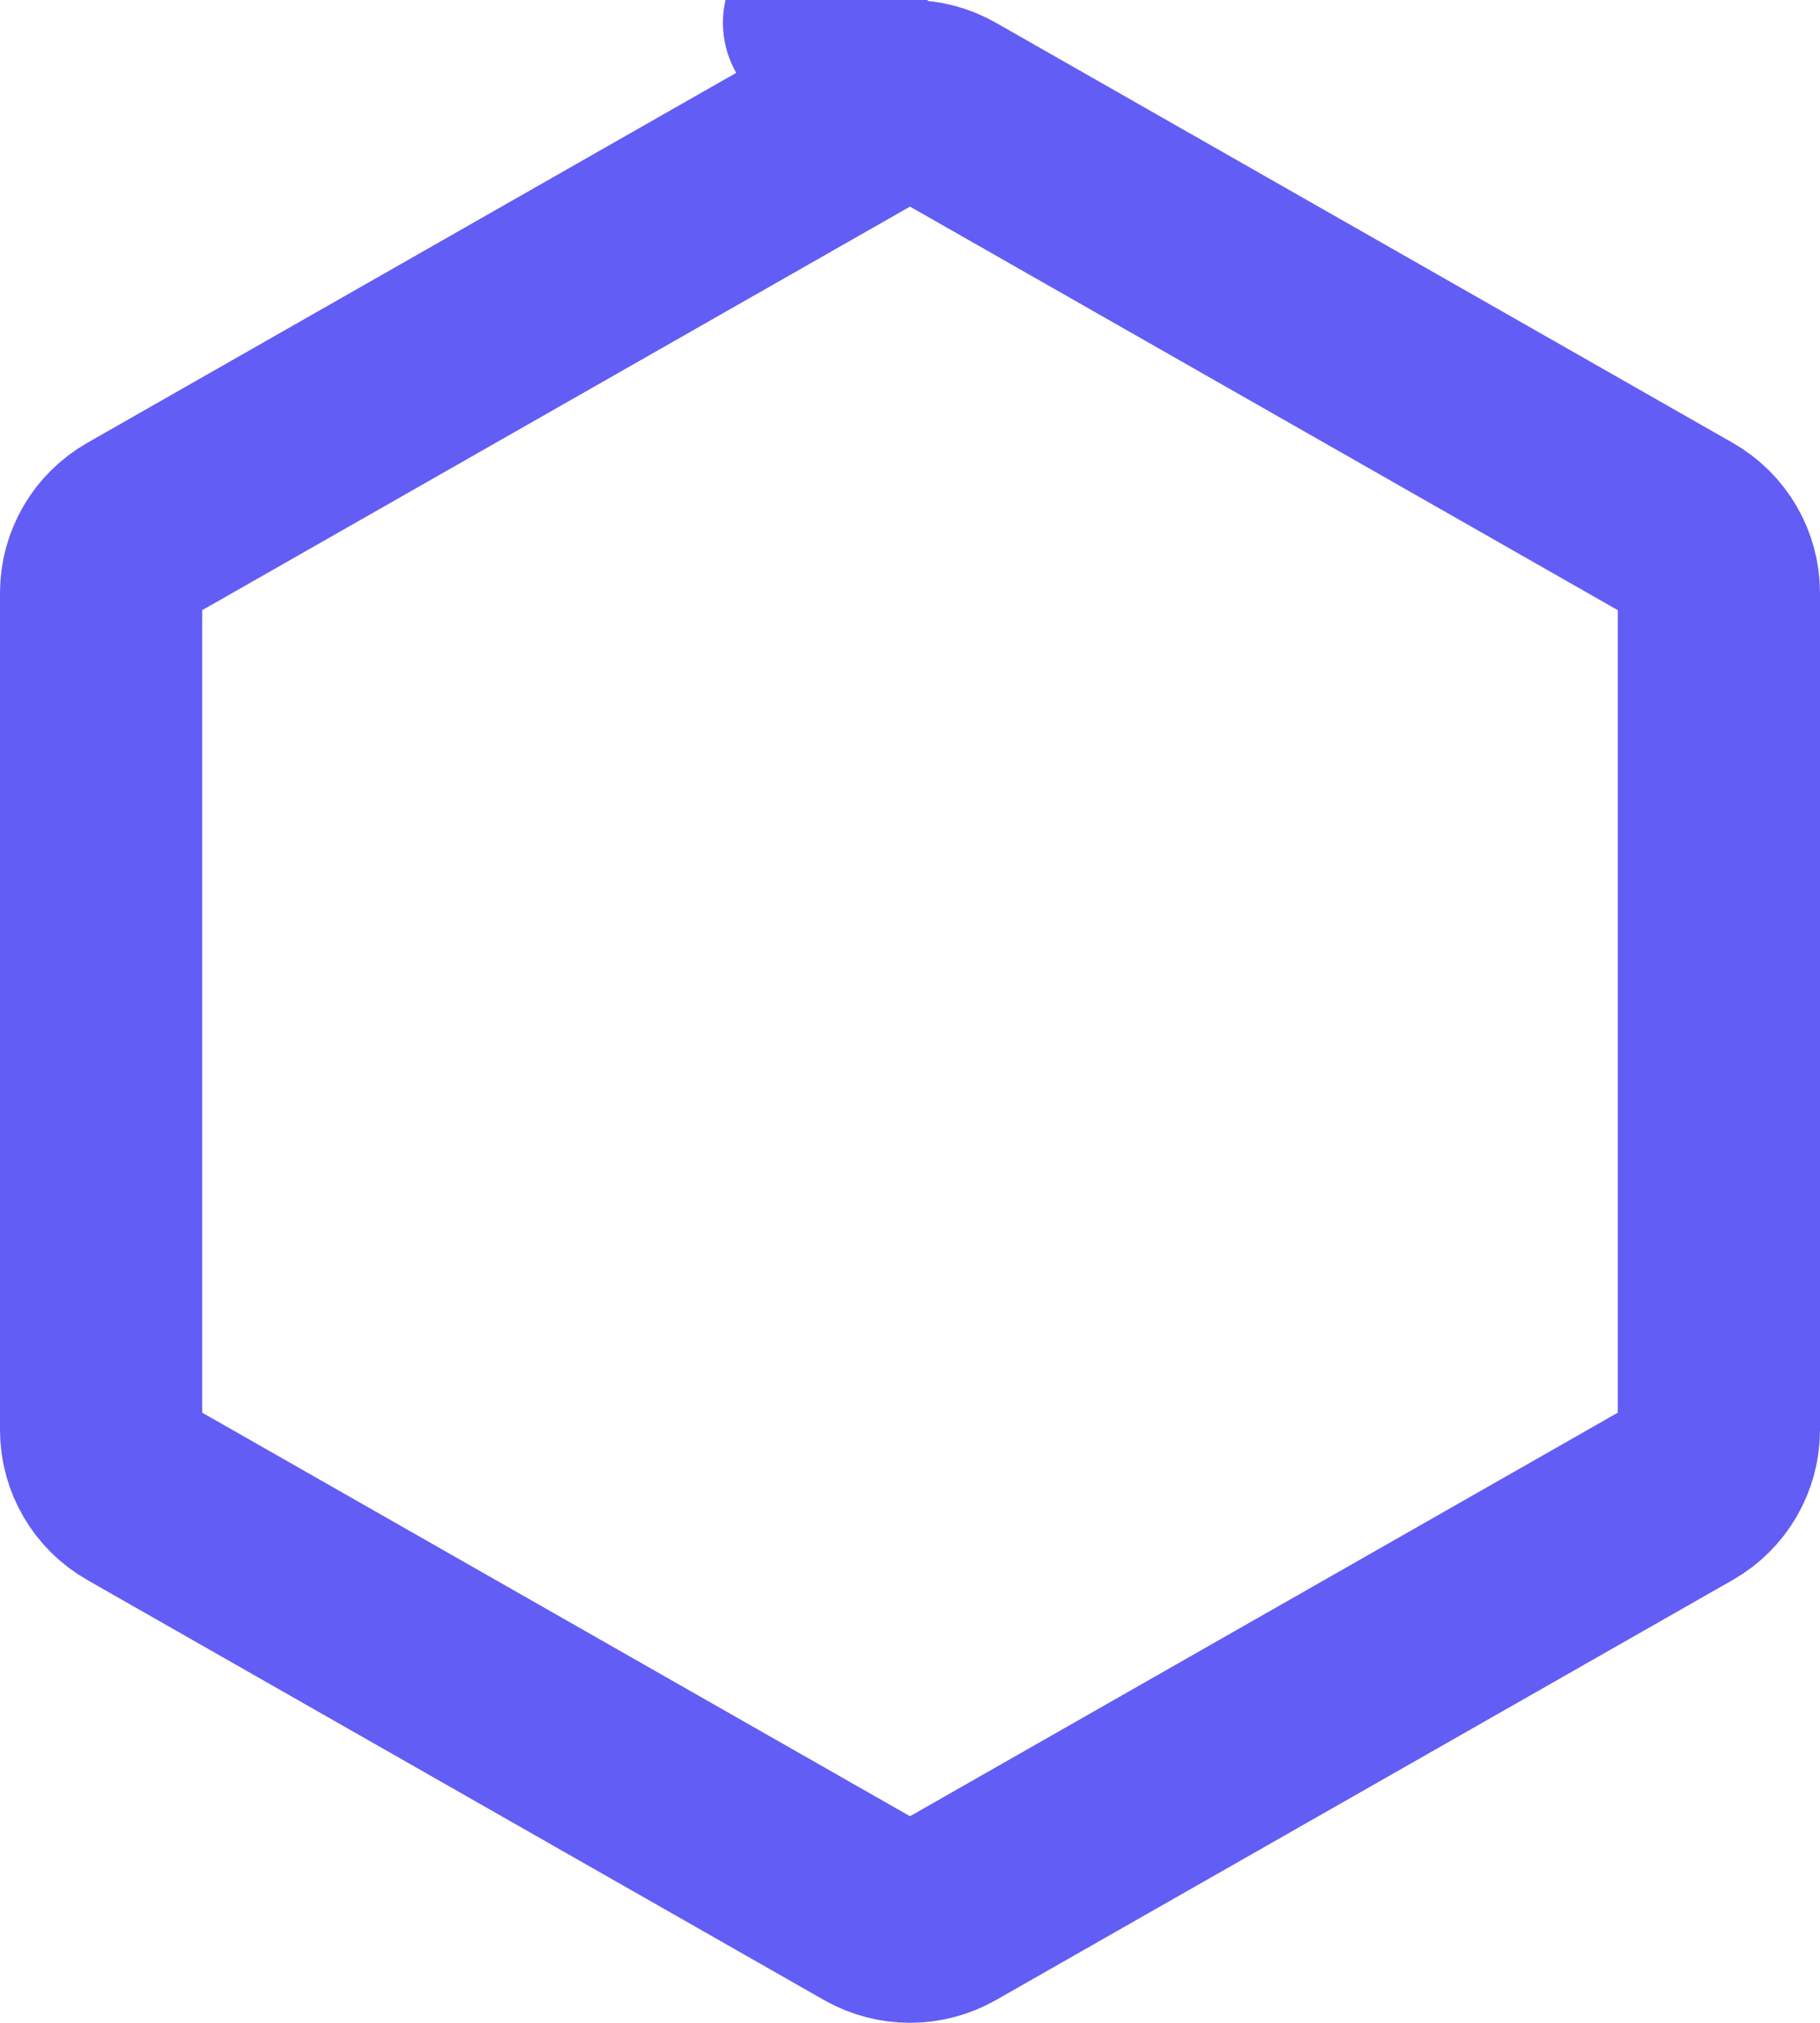 <svg width="18" height="20" viewBox="0 0 18 20" fill="none" xmlns="http://www.w3.org/2000/svg">
<path d="M8.645 1.094C8.865 0.969 9.135 0.969 9.355 1.094L16.641 5.247C16.864 5.374 17 5.609 17 5.863L17 14.137C17 14.391 16.864 14.626 16.641 14.753L9.355 18.906C9.135 19.031 8.865 19.031 8.645 18.906L1.359 14.753C1.136 14.626 1 14.391 1 14.137L1 5.862C1 5.609 1.136 5.374 1.359 5.247L8.645 1.094L8.15 0.225L8.645 1.094Z" stroke="#625DF5" stroke-width="2" stroke-linejoin="round"/>
</svg>
